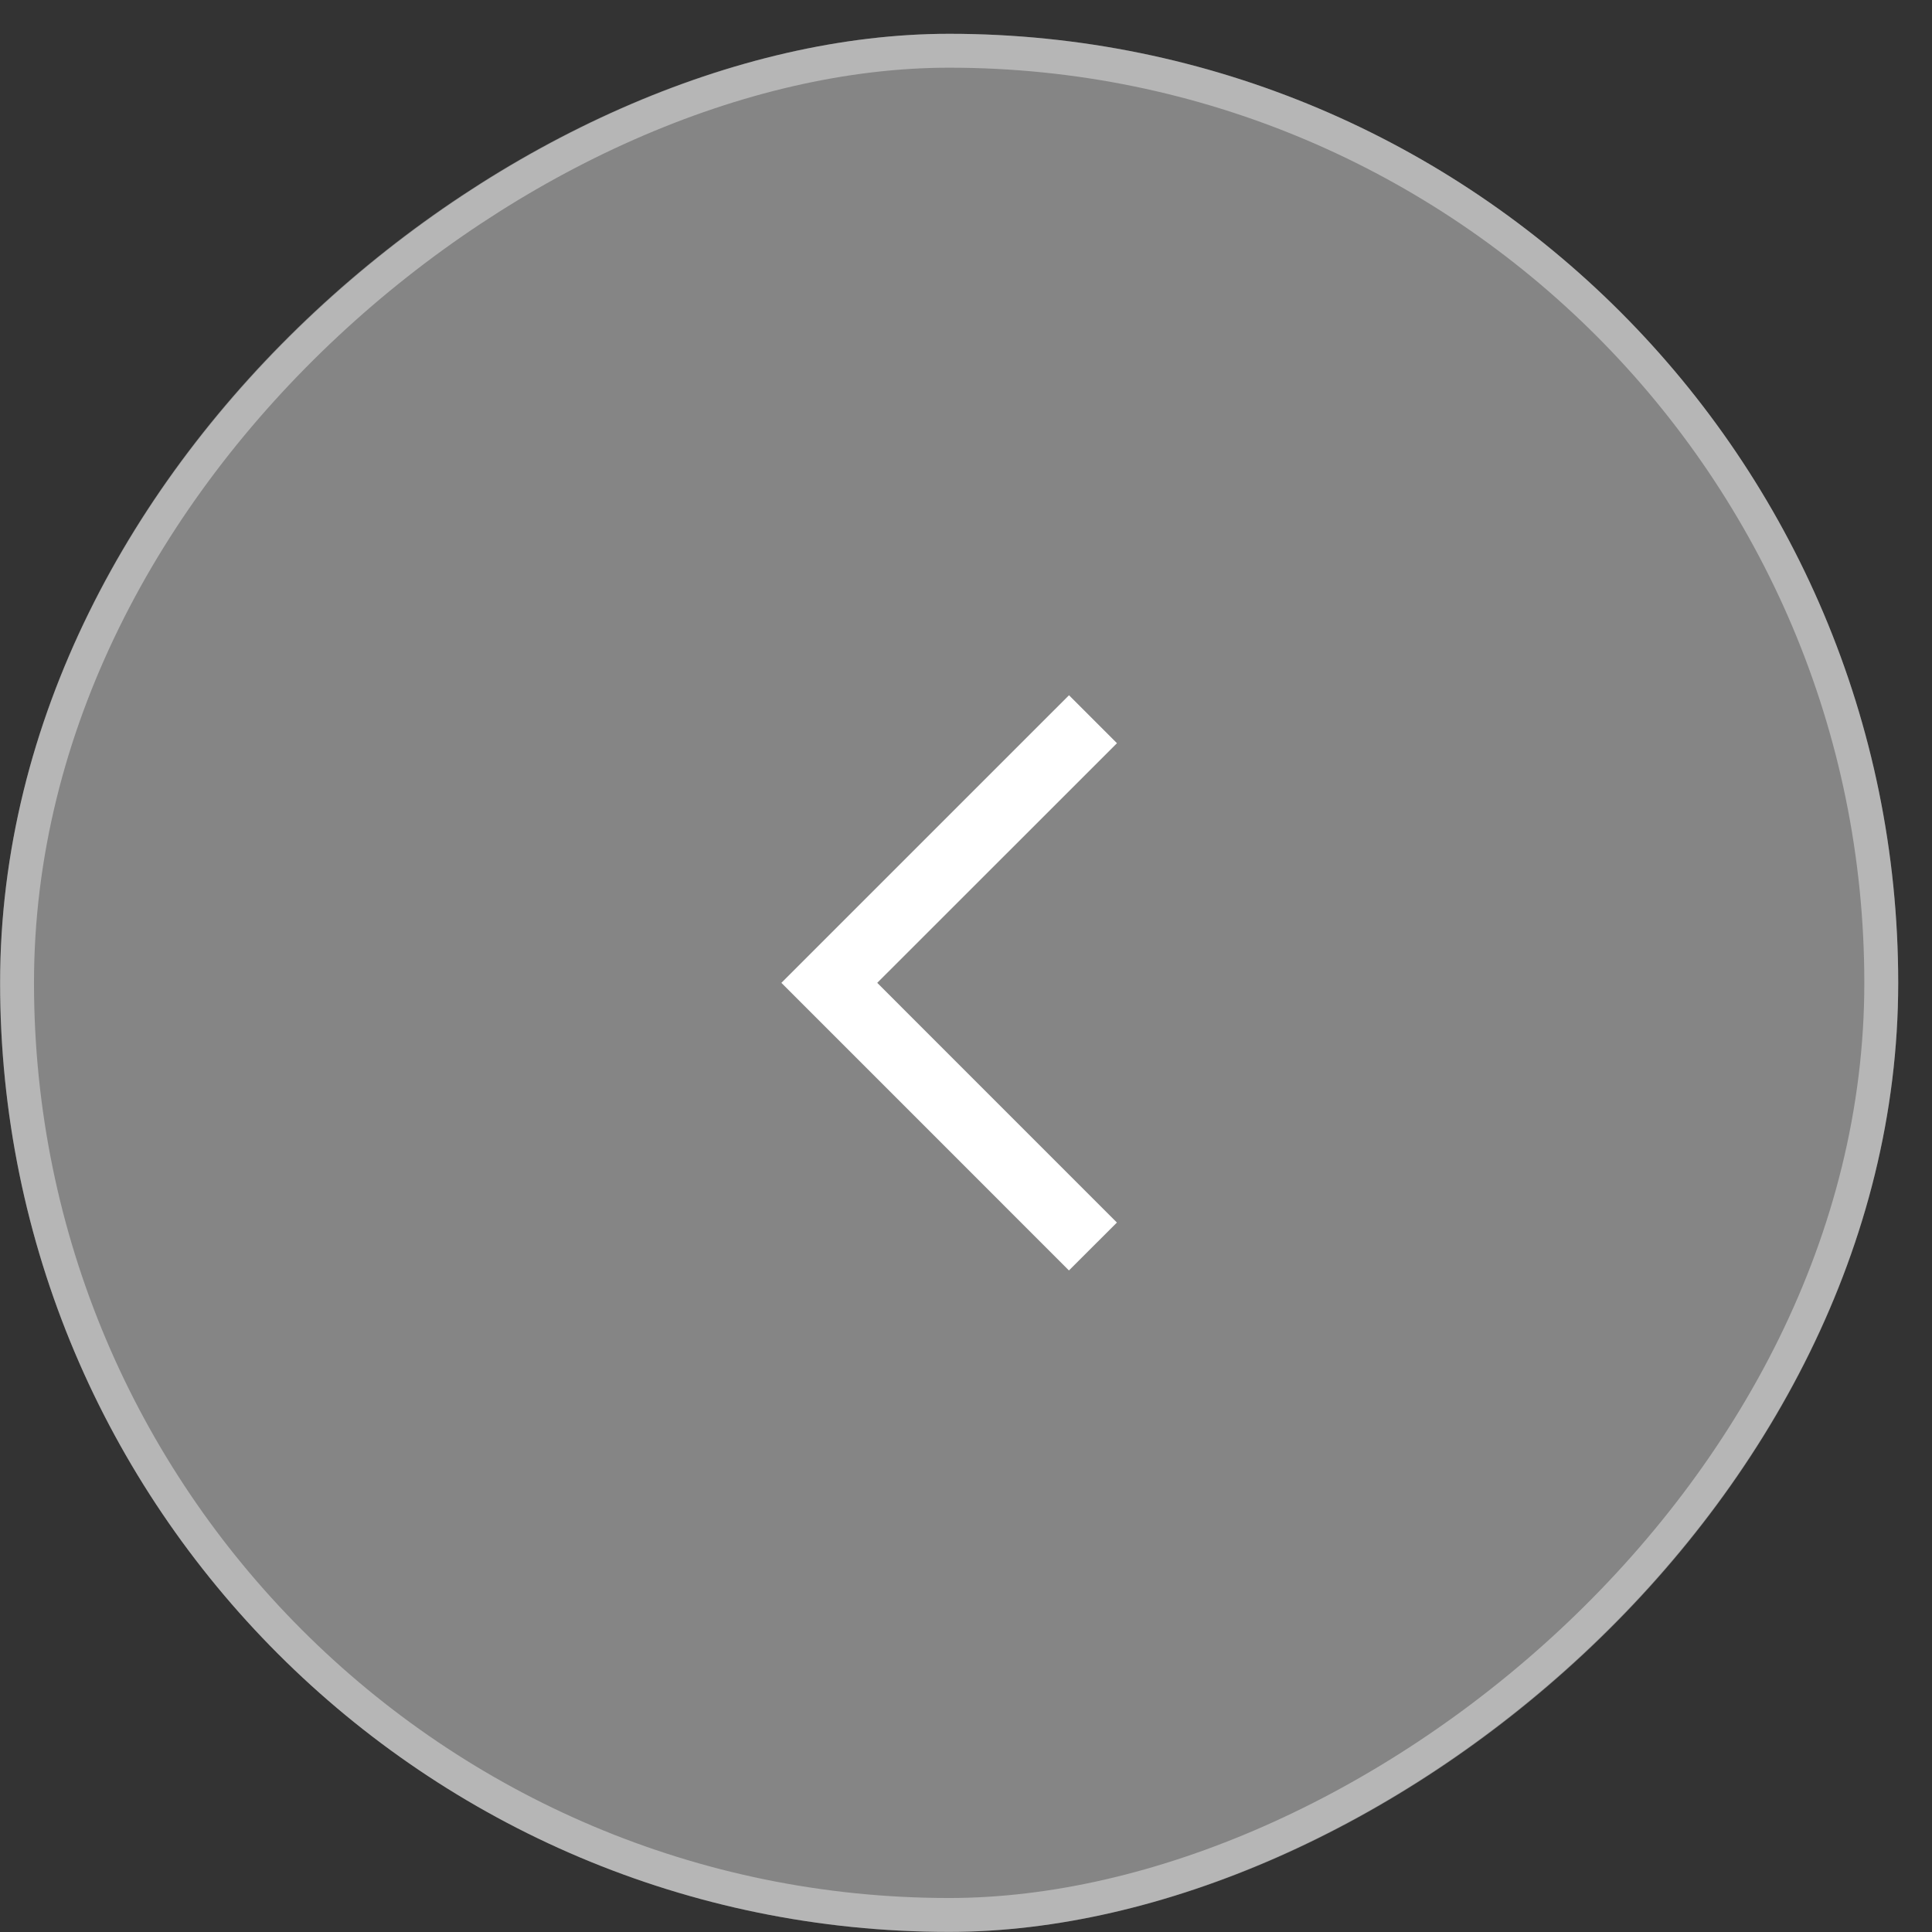 <svg width="57" height="57" viewBox="0 0 57 57" fill="none" xmlns="http://www.w3.org/2000/svg">
<rect x="0" y="0" width="57" height="57" fill="#333333" stroke="none"/>
<rect x="56.006" y="1" width="56" height="56" rx="28" transform="rotate(90.006 56.006 1)" fill="white" fill-opacity="0.4"/>
<path d="M31.539 20.512L23.053 28.997L31.537 37.482L32.952 36.069L25.881 28.997L32.954 21.927L31.539 20.512Z" fill="white"/>
<rect x="55.506" y="1.5" width="55" height="55" rx="27.5" transform="rotate(90.006 55.506 1.5)" stroke="white" stroke-opacity="0.4"/>
</svg>
